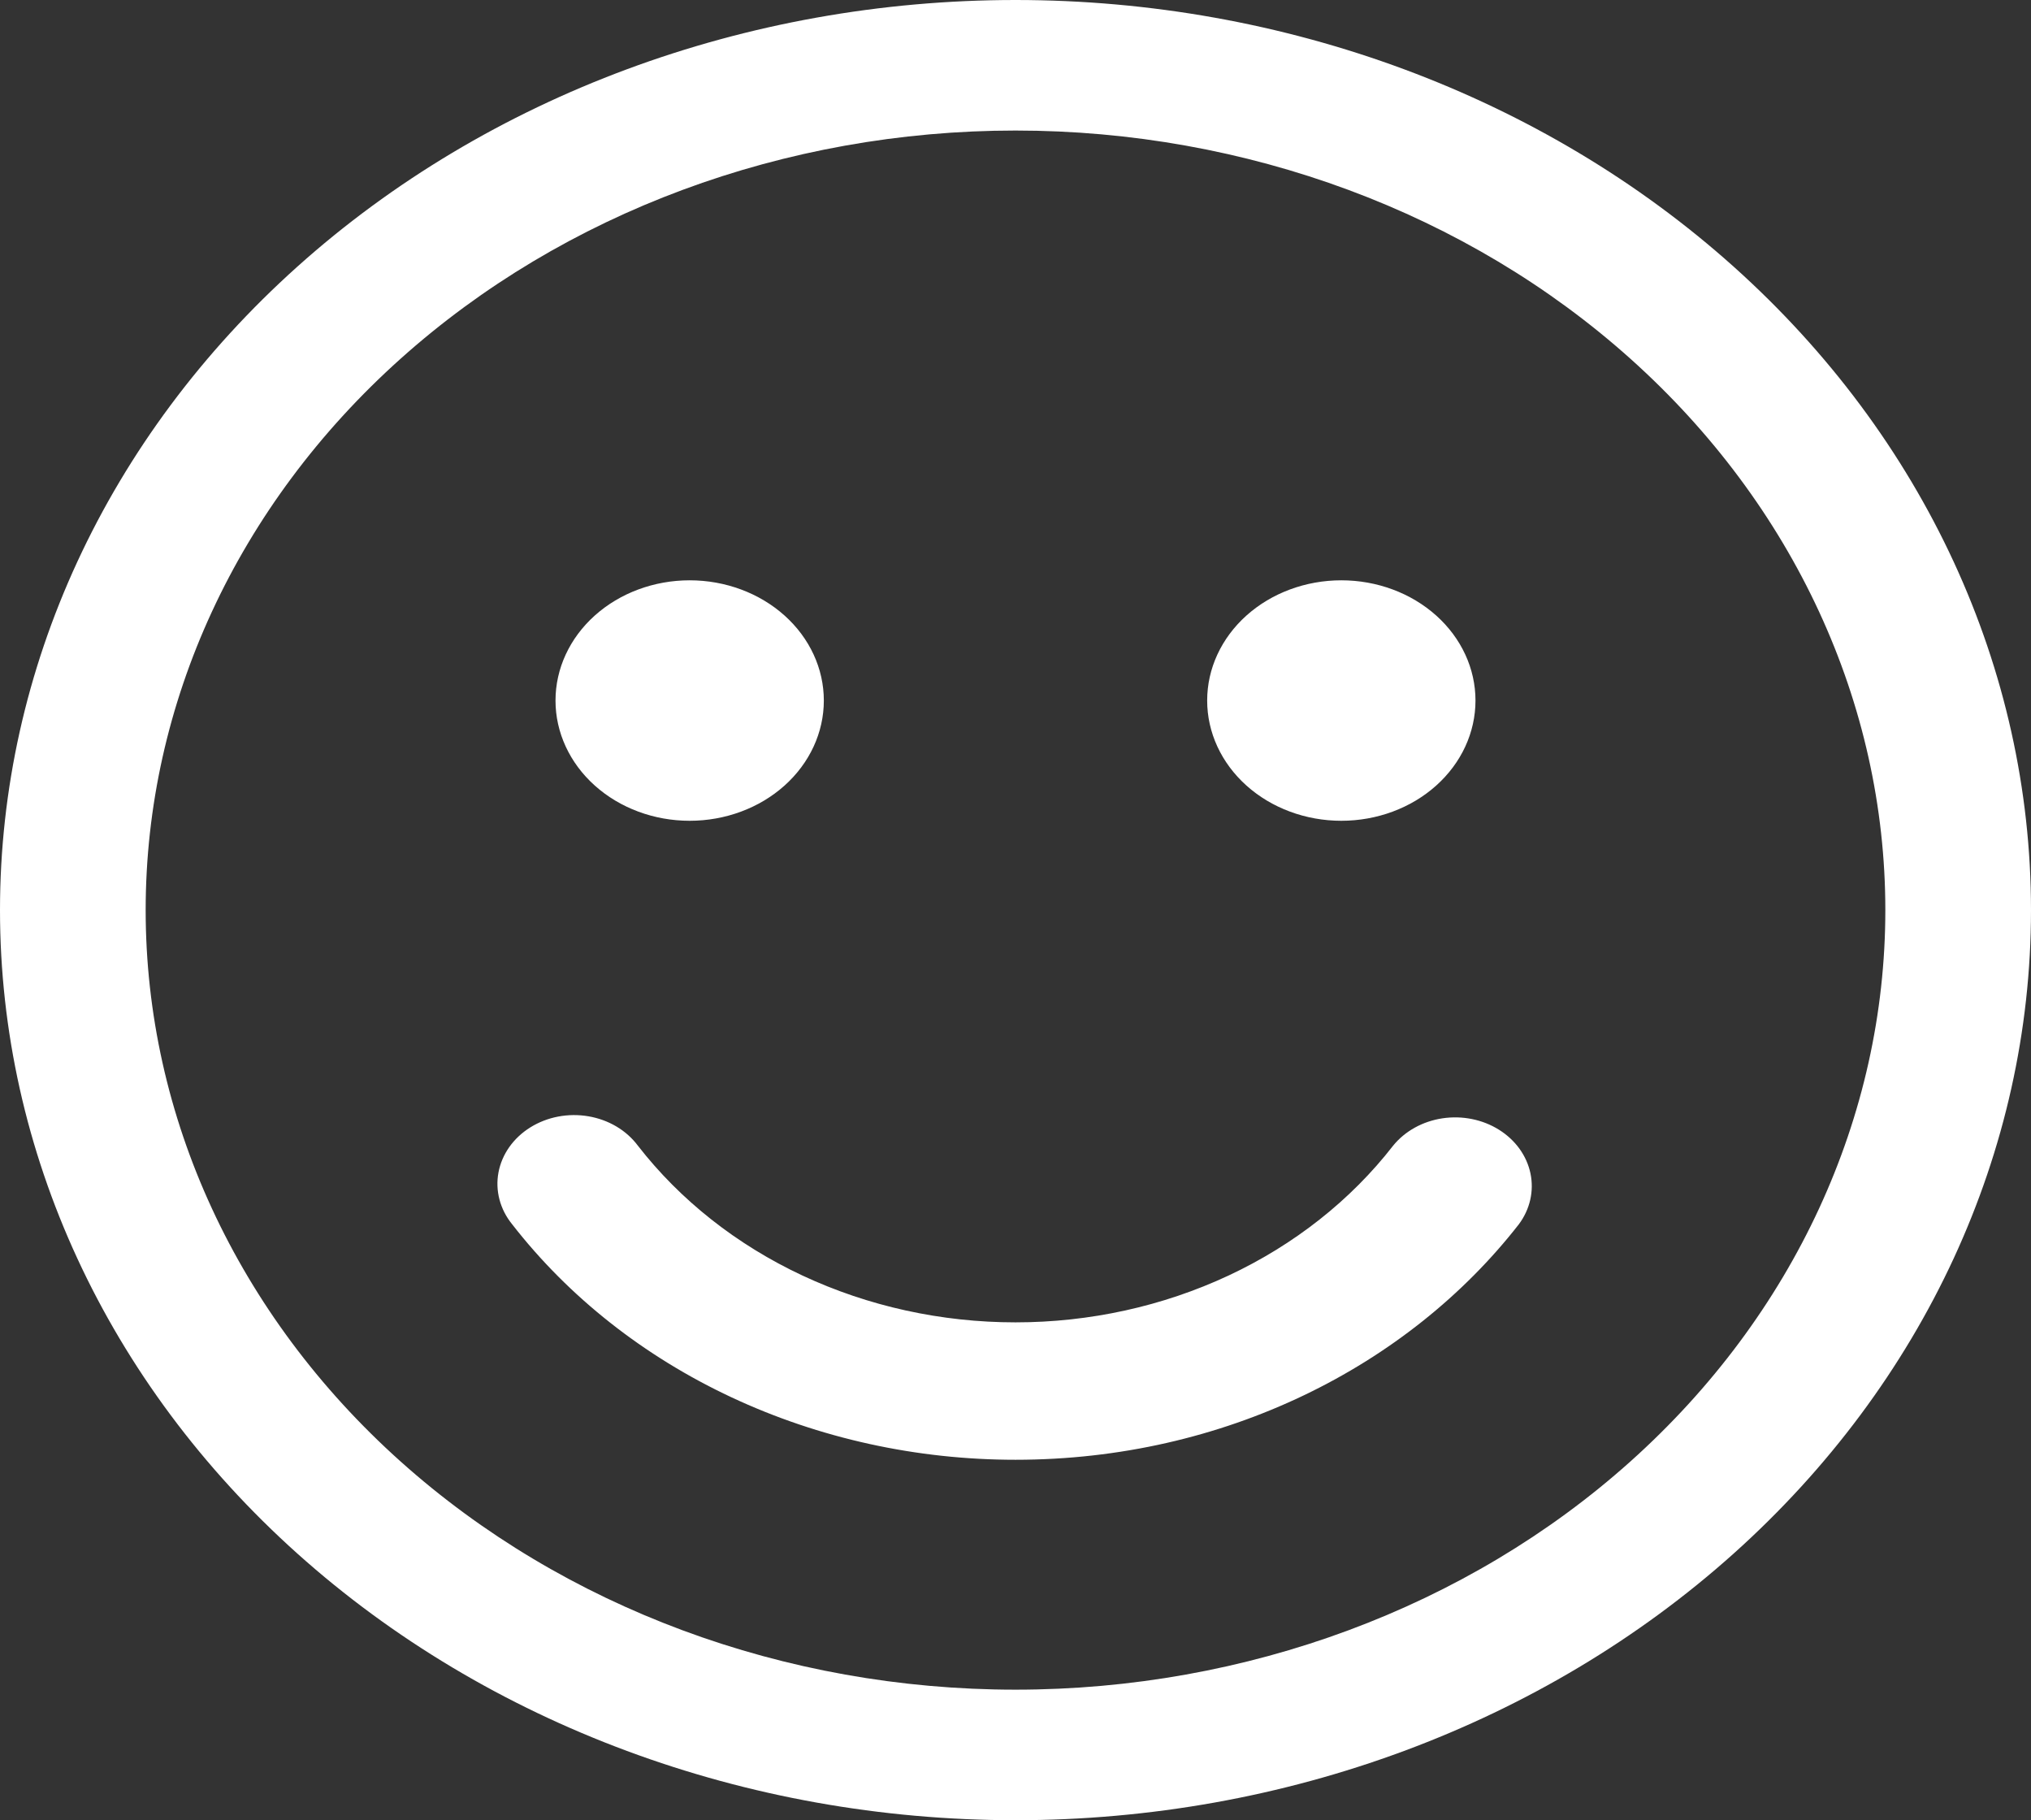<svg width="154" height="138" viewBox="0 0 154 138" fill="none" xmlns="http://www.w3.org/2000/svg">
<rect x="0" y="0" width="154" height="138" fill="#333333" stroke="none"/>
<path fill-rule="evenodd" clip-rule="evenodd" d="M77 0C56.578 0 36.993 7.27 22.553 20.21C8.112 33.15 0 50.7 0 69C0 87.3 8.112 104.85 22.553 117.79C36.993 130.73 56.578 138 77 138C97.422 138 117.007 130.73 131.447 117.79C145.888 104.85 154 87.3 154 69C154 50.7 145.888 33.15 131.447 20.21C117.007 7.27 97.422 0 77 0ZM11.045 69C11.045 53.325 17.994 38.292 30.363 27.208C42.732 16.124 59.508 9.897 77 9.897C94.492 9.897 111.268 16.124 123.637 27.208C136.006 38.292 142.955 53.325 142.955 69C142.955 84.675 136.006 99.708 123.637 110.792C111.268 121.876 94.492 128.103 77 128.103C59.508 128.103 42.732 121.876 30.363 110.792C17.994 99.708 11.045 84.675 11.045 69ZM48.365 86.857C47.935 86.281 47.382 85.787 46.737 85.404C46.092 85.022 45.368 84.759 44.608 84.631C43.848 84.502 43.067 84.511 42.311 84.656C41.555 84.801 40.839 85.081 40.205 85.477C39.57 85.874 39.031 86.379 38.617 86.965C38.204 87.551 37.925 88.204 37.797 88.888C37.669 89.572 37.695 90.271 37.873 90.945C38.05 91.62 38.376 92.256 38.831 92.816C43.116 98.329 48.825 102.832 55.471 105.941C62.117 109.051 69.503 110.674 77 110.673C92.812 110.673 106.763 103.599 115.169 92.816C116.013 91.682 116.328 90.297 116.046 88.958C115.764 87.618 114.908 86.431 113.66 85.651C112.412 84.871 110.873 84.561 109.373 84.786C107.873 85.012 106.531 85.755 105.635 86.857C102.422 90.994 98.139 94.373 93.153 96.706C88.167 99.038 82.625 100.256 77 100.255C71.375 100.256 65.833 99.038 60.847 96.706C55.861 94.373 51.578 90.994 48.365 86.857ZM52.294 62.228C54.992 62.228 57.58 61.268 59.488 59.558C61.395 57.849 62.467 55.53 62.467 53.112C62.467 50.694 61.395 48.376 59.488 46.666C57.58 44.957 54.992 43.996 52.294 43.996C49.596 43.996 47.009 44.957 45.101 46.666C43.193 48.376 42.121 50.694 42.121 53.112C42.121 55.53 43.193 57.849 45.101 59.558C47.009 61.268 49.596 62.228 52.294 62.228ZM111.878 53.112C111.878 55.53 110.807 57.849 108.899 59.558C106.991 61.268 104.404 62.228 101.706 62.228C99.008 62.228 96.42 61.268 94.512 59.558C92.605 57.849 91.533 55.53 91.533 53.112C91.533 50.694 92.605 48.376 94.512 46.666C96.42 44.957 99.008 43.996 101.706 43.996C104.404 43.996 106.991 44.957 108.899 46.666C110.807 48.376 111.878 50.694 111.878 53.112Z" fill="white"/>
</svg>
